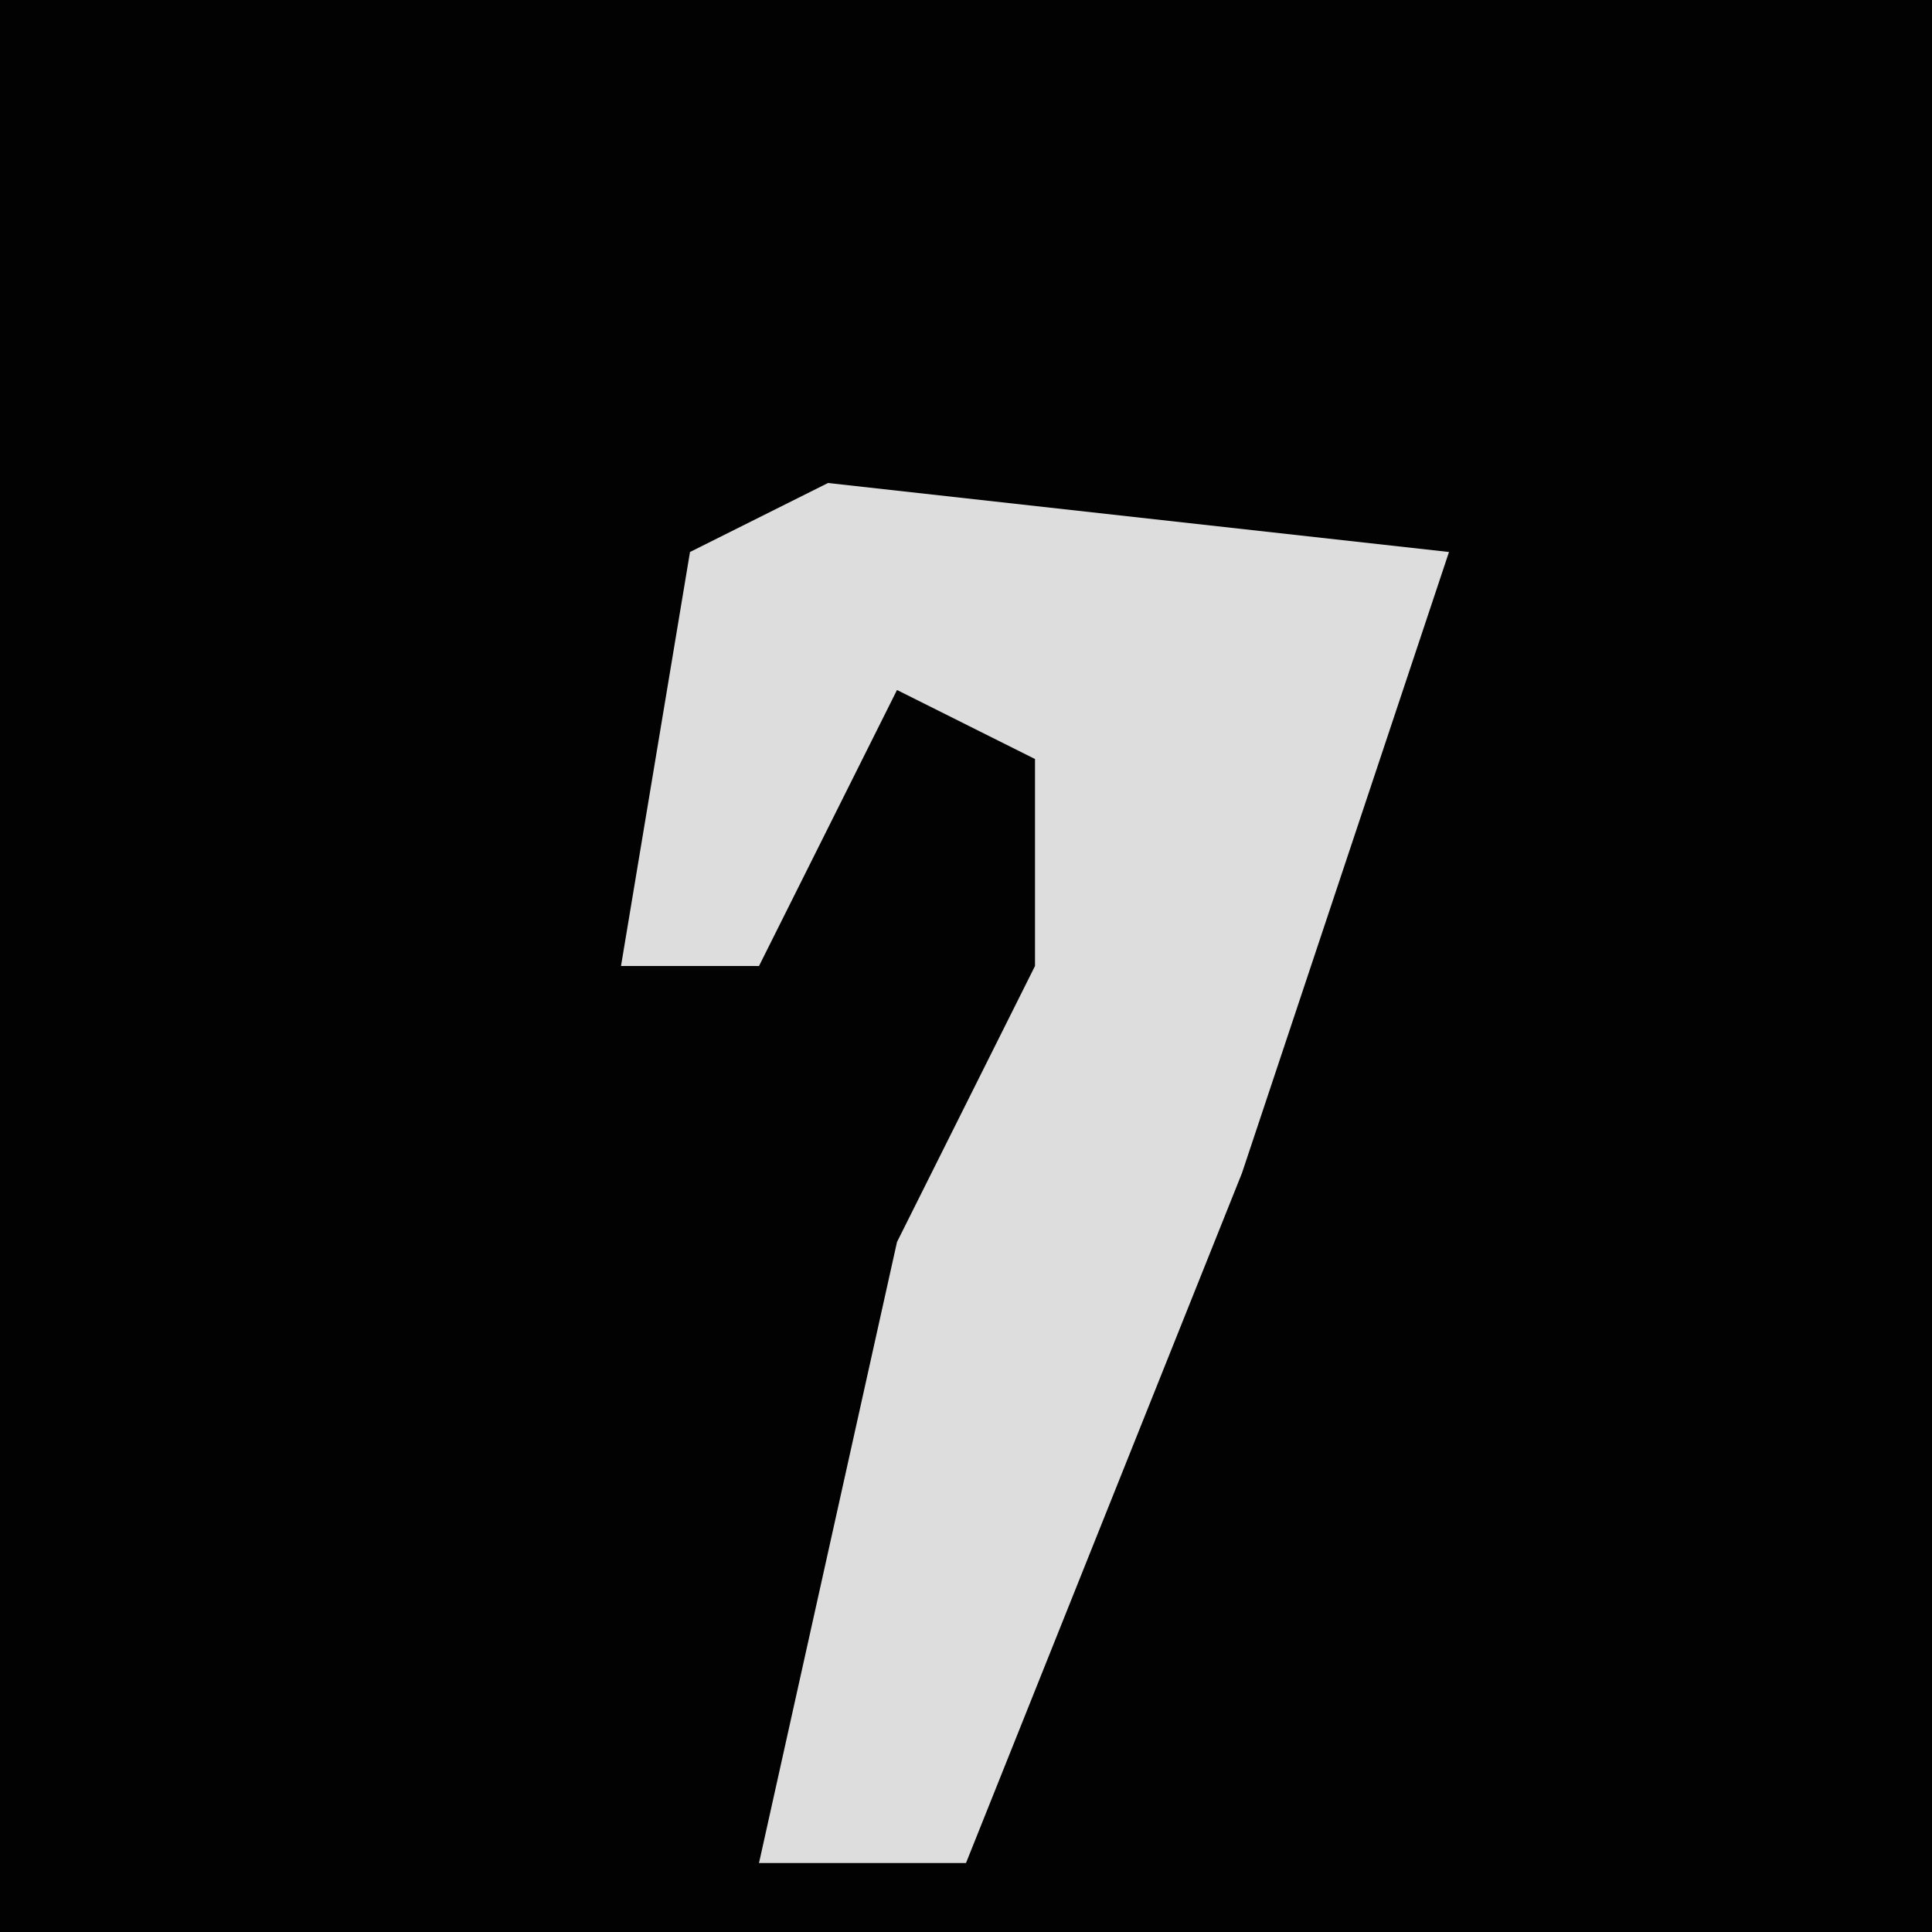 <?xml version="1.0" encoding="UTF-8"?>
<svg version="1.1" xmlns="http://www.w3.org/2000/svg" width="28" height="28">
<path d="M0,0 L28,0 L28,28 L0,28 Z " fill="#020202" transform="translate(0,0)"/>
<path d="M0,0 L9,1 L6,10 L2,20 L-1,20 L1,11 L3,7 L3,4 L1,3 L-1,7 L-3,7 L-2,1 Z " fill="#DDDDDD" transform="translate(12,7)"/>
</svg>
